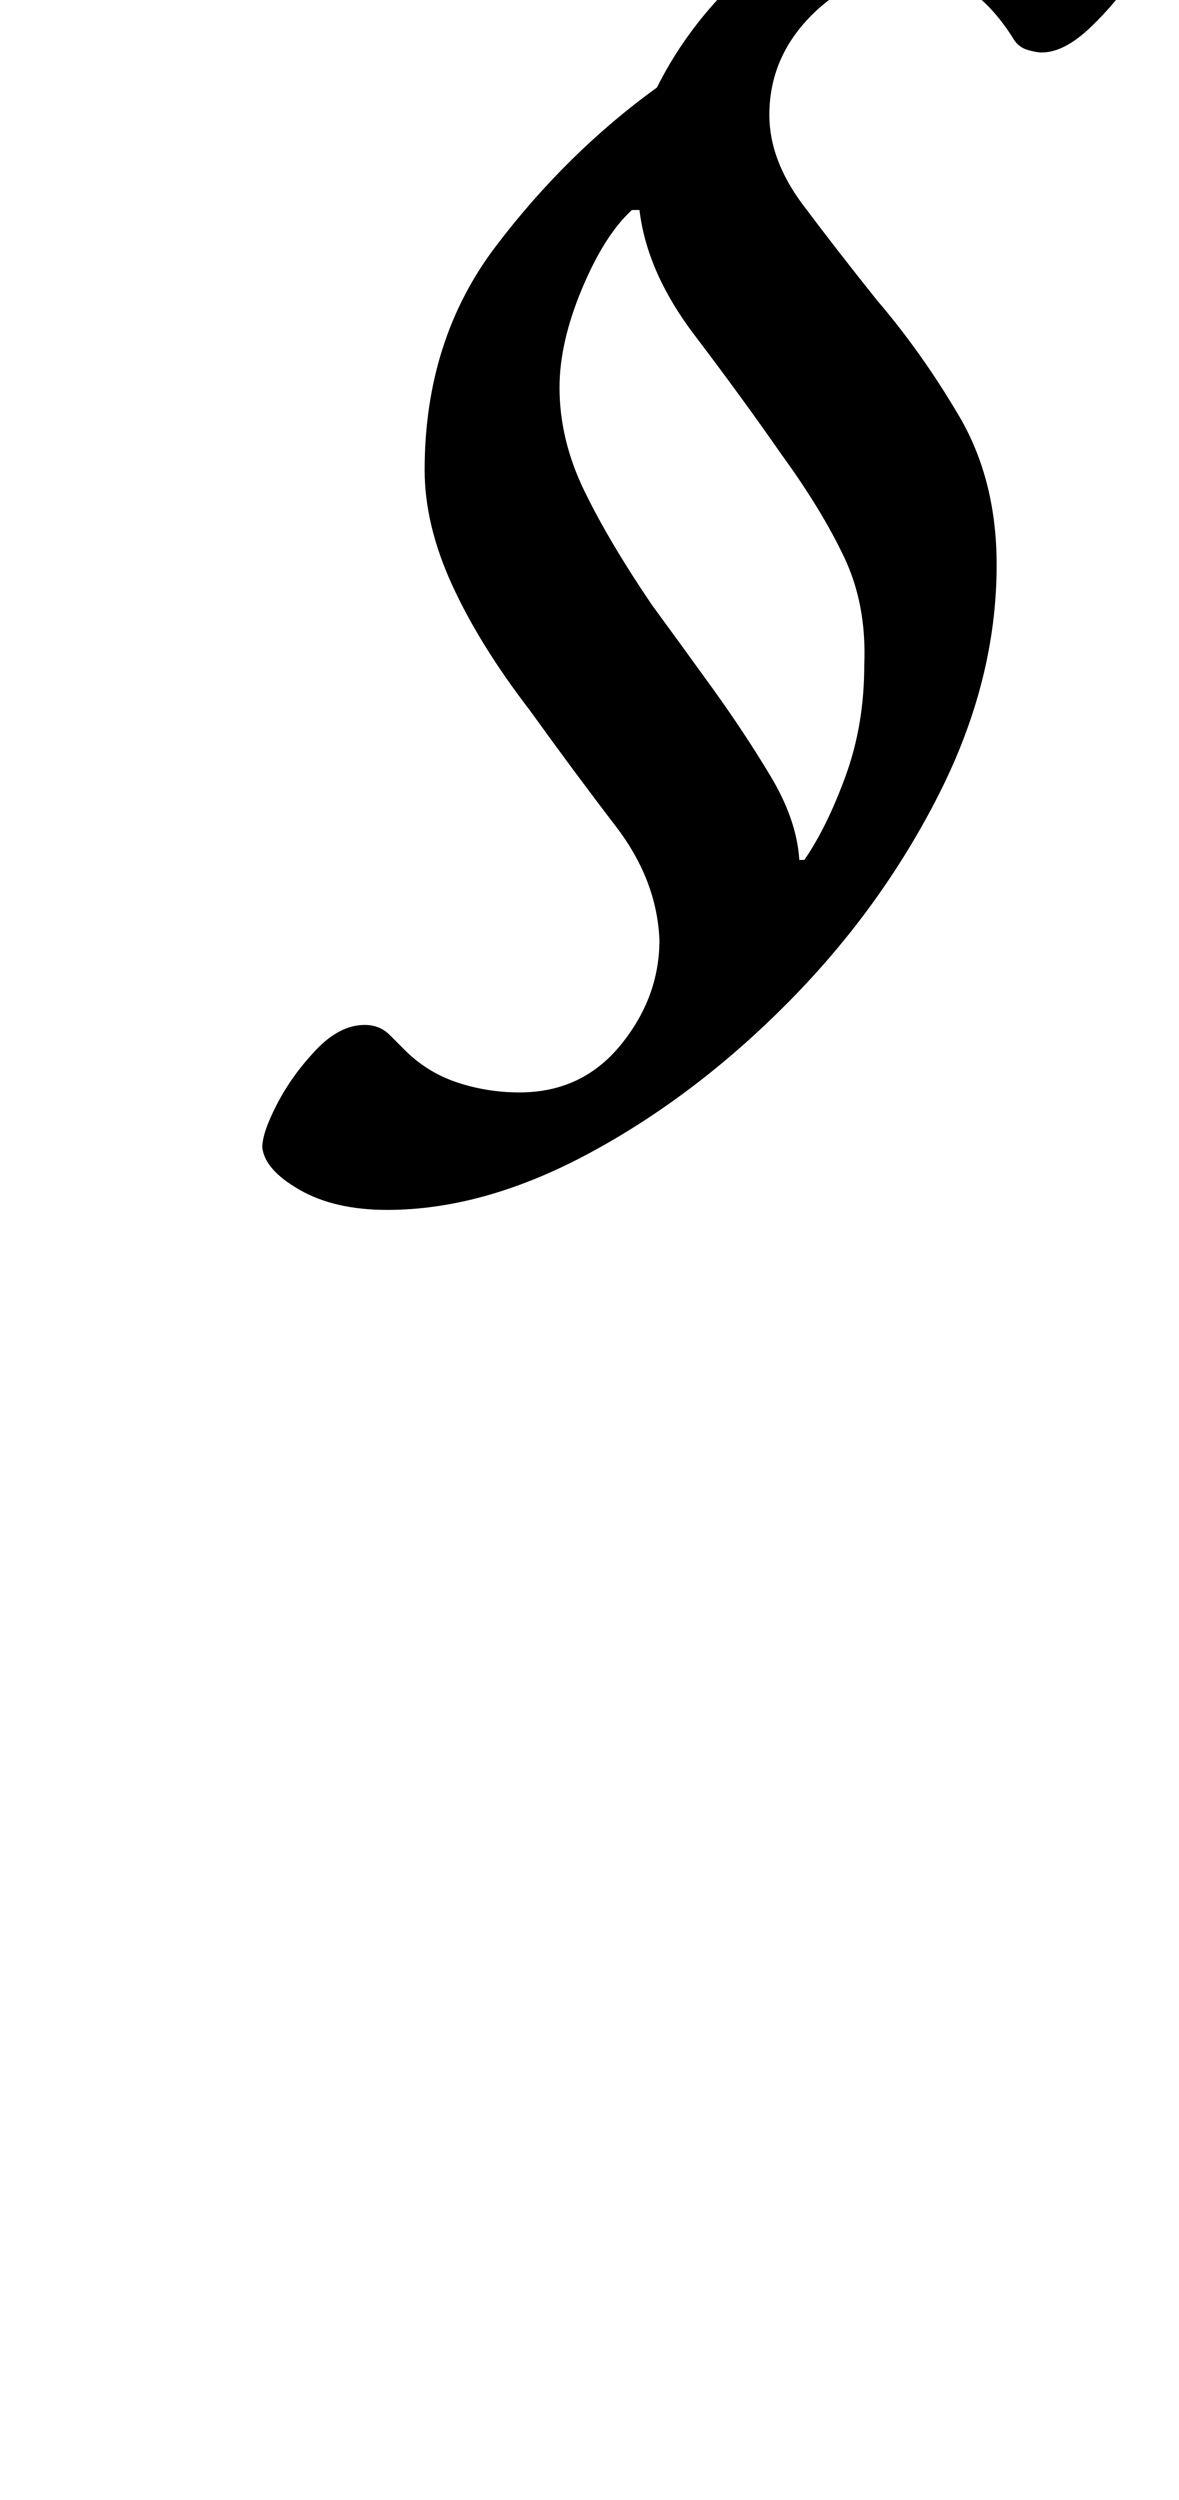 <?xml version="1.0" standalone="no"?>
<!DOCTYPE svg PUBLIC "-//W3C//DTD SVG 1.1//EN" "http://www.w3.org/Graphics/SVG/1.1/DTD/svg11.dtd" >
<svg xmlns="http://www.w3.org/2000/svg" xmlns:xlink="http://www.w3.org/1999/xlink" version="1.1" viewBox="-10 0 472 1000">
  <g transform="matrix(1 0 0 -1 0 800)">
   <path fill="currentColor"
d="M145 316q-21 0 -35 8t-15 17q0 6 6 17.5t15.5 21.5t19.5 10q6 0 10 -4l6 -6q9 -9 21 -13t25 -4q25 0 40.5 19t15.5 42q-1 24 -17.5 45.5t-34.5 46.5q-20 26 -31 50t-11 46q0 52 28.5 89.5t64.5 63.5q19 38 58.5 64t79.5 26q14 0 28 -3.5t23.5 -10t9.5 -14.5
q0 -5 -7.5 -16.5t-18 -21.5t-19.5 -10q-2 0 -5.5 1t-5.5 4q-8 13 -18 20t-22 7q-24 0 -41 -17t-17 -40q0 -18 13.5 -36t29.5 -38q18 -21 33 -46.5t15 -59.5q0 -46 -23 -91.5t-60 -83t-79.5 -60.5t-81.5 -23zM310 456h2q9 13 16.5 33.5t7.5 44.5q1 24 -8 43t-25 41
q-16 23 -35 48t-22 50h-3q-11 -10 -20 -31.5t-9 -39.5q0 -21 10 -41.5t27 -45.5q11 -15 24 -33t23.5 -35.5t11.5 -33.5z" />
  </g>

</svg>
